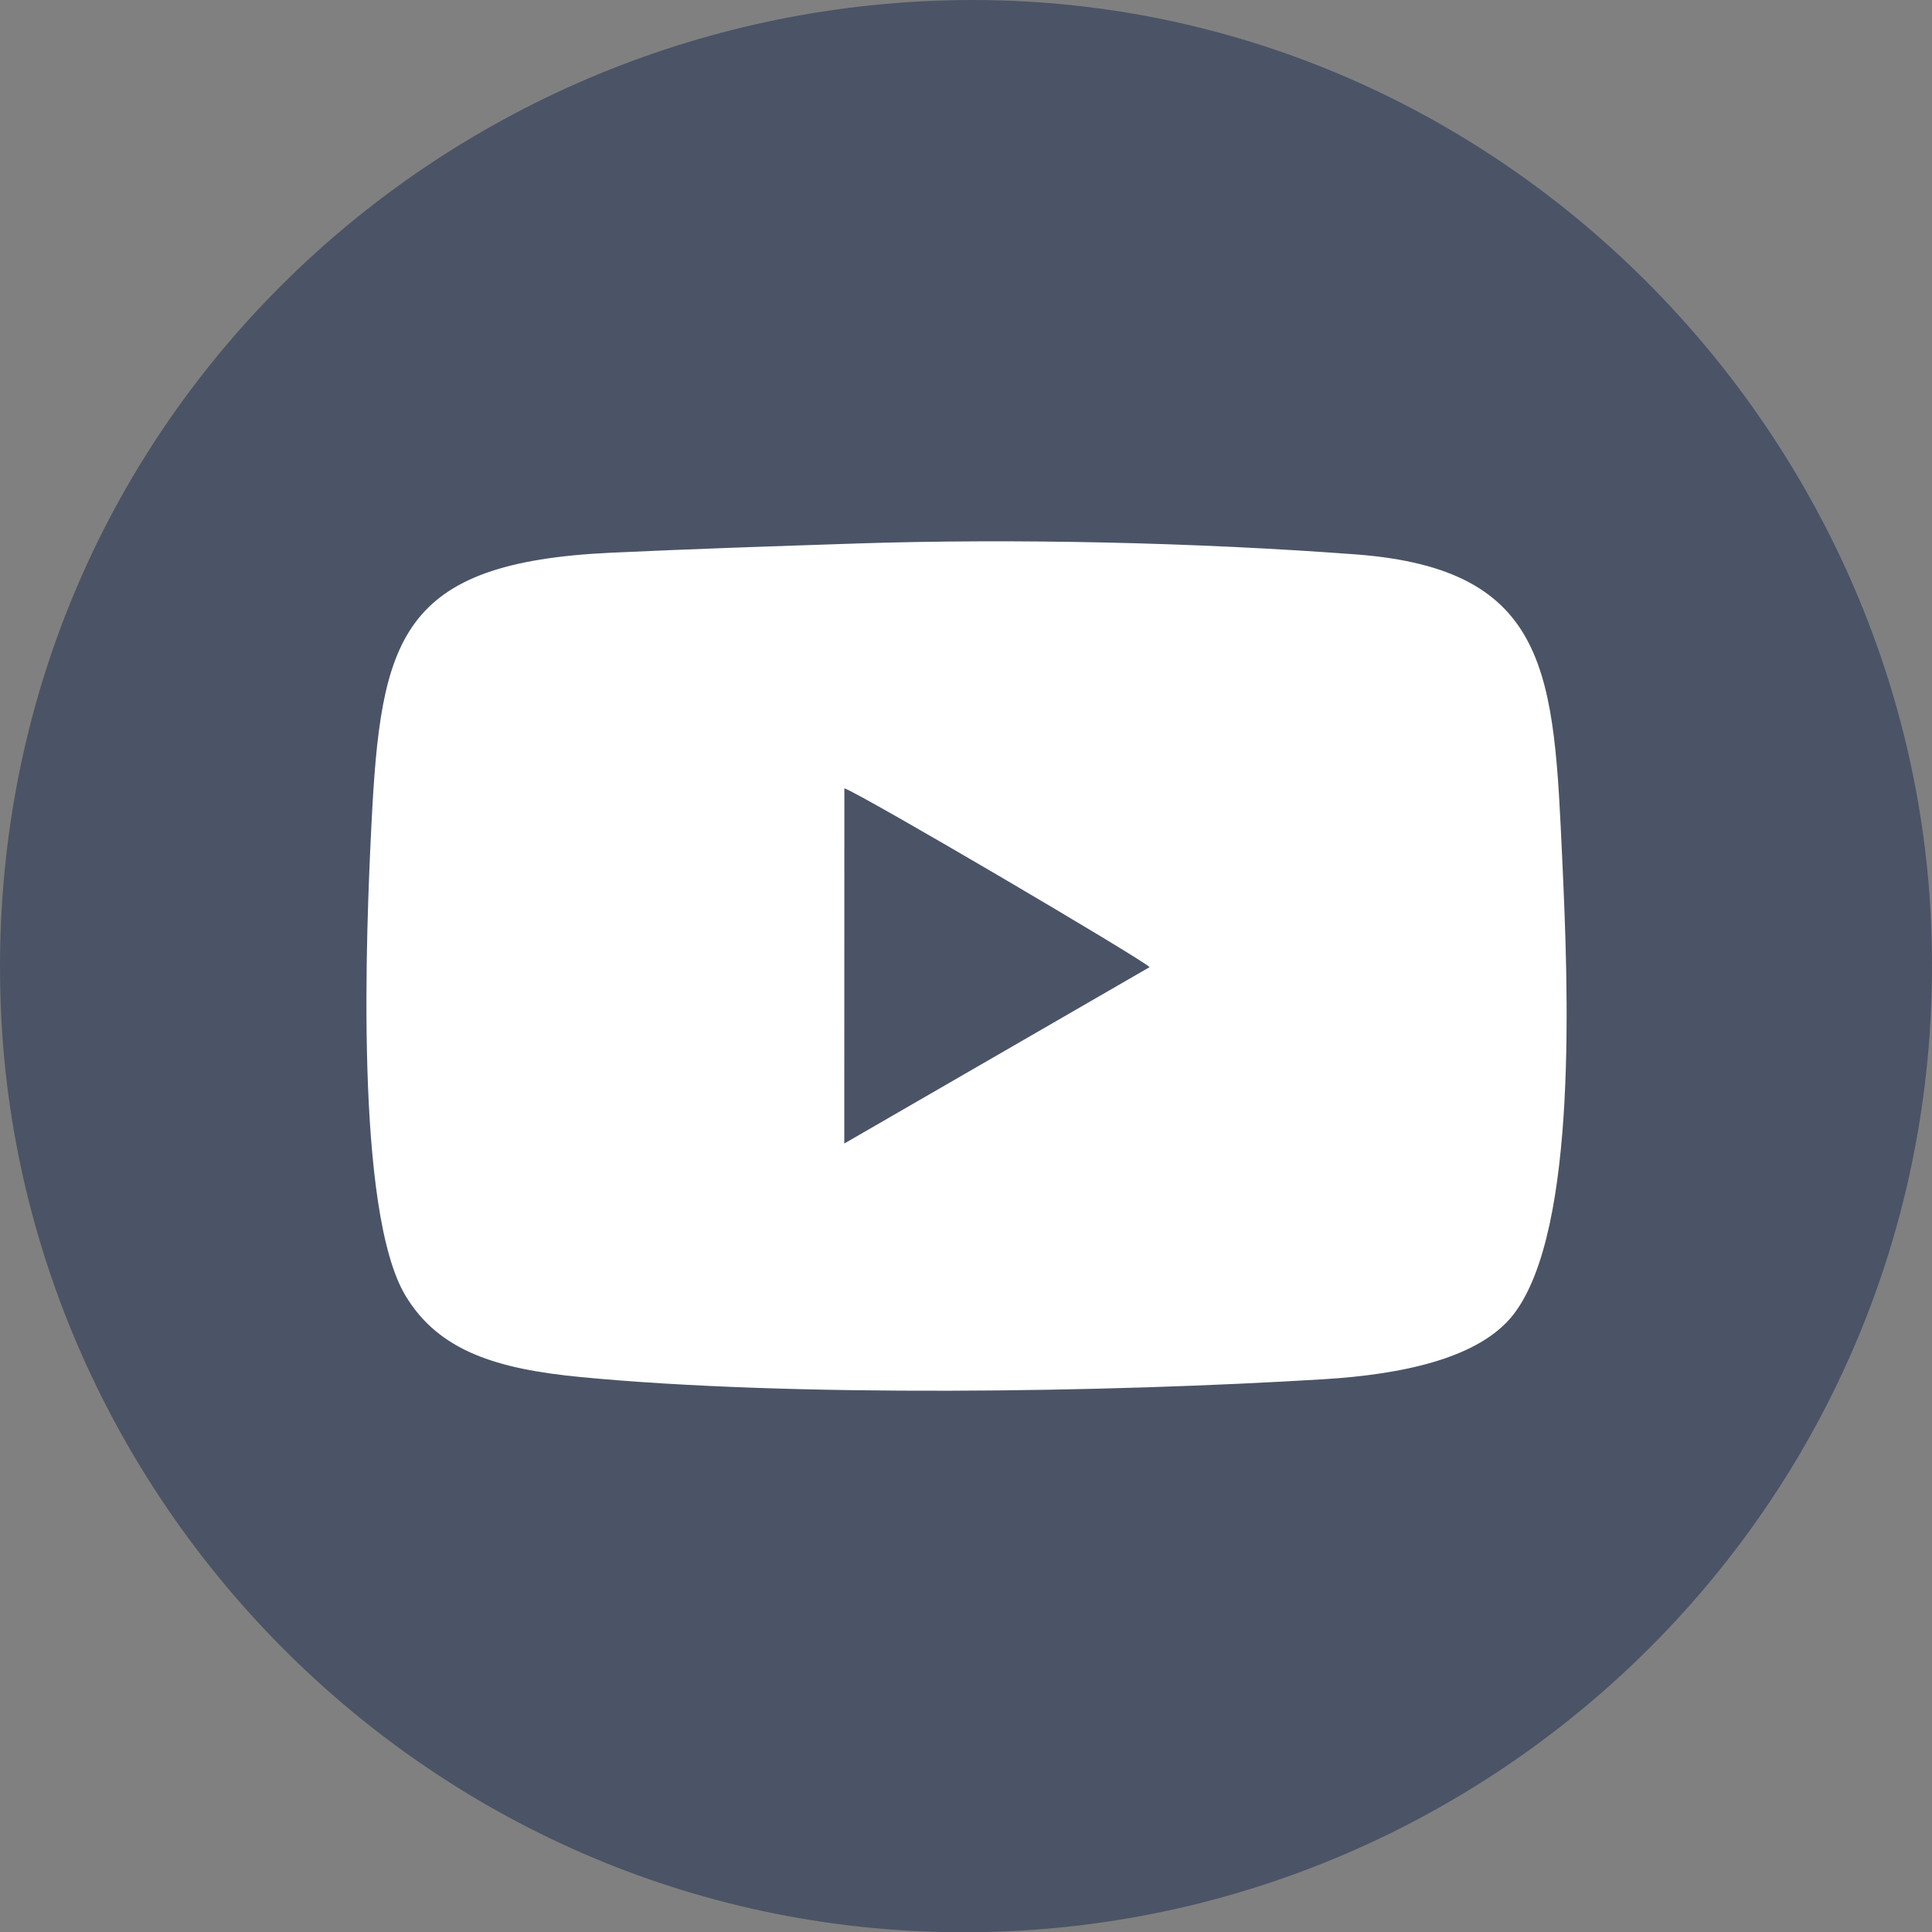 <svg xmlns="http://www.w3.org/2000/svg" xml:space="preserve" style="shape-rendering:geometricPrecision;text-rendering:geometricPrecision;image-rendering:optimizeQuality;fill-rule:evenodd;clip-rule:evenodd" viewBox="0 0 1255.03 1255.2">
  <rect x="0" y="0" width="1255.03" height="1255.2" fill="#808080" stroke="none"/>
  <defs>
    <style>
      .youtube_svg__fil0{fill:#4b5466}
    </style>
  </defs>
  <g id="youtube_svg__Layer_x0020_1">
    <g id="youtube_svg___2404312749888">
      <path class="youtube_svg__fil0" d="M598.82.86C261.54 18.5-15.33 299.17.66 657.44c14.93 334.6 301.59 613.81 655.73 597.05 336.91-15.95 614.16-300.62 597.97-656.79C1239.21 264.56 952.41-17.63 598.83.86z"/>
      <path d="M556.26 353.07c-53.54 1.74-106.13 3.51-159.26 5.97-137.87 6.39-149.68 55.83-155.72 176.82-3.37 67.47-11.14 251.21 22.36 306.2 21.73 35.67 59.12 47.27 113.92 52.52 136.18 13.05 340.47 10.08 482.63 1.35 49.55-3.04 101.05-13.24 123.29-42.48 41.9-55.08 35.08-214.63 31.39-294.52-5.55-120-7.3-189.26-134.21-198.79-103.21-7.75-221.04-10.44-324.4-7.08z" style="fill:#fff"/>
      <path class="youtube_svg__fil0" d="m548.44 742.84 198.32-114.58c-3.82-4.64-187.13-112.45-198.26-116.18l-.06 230.76z"/>
    </g>
  </g>
</svg>
